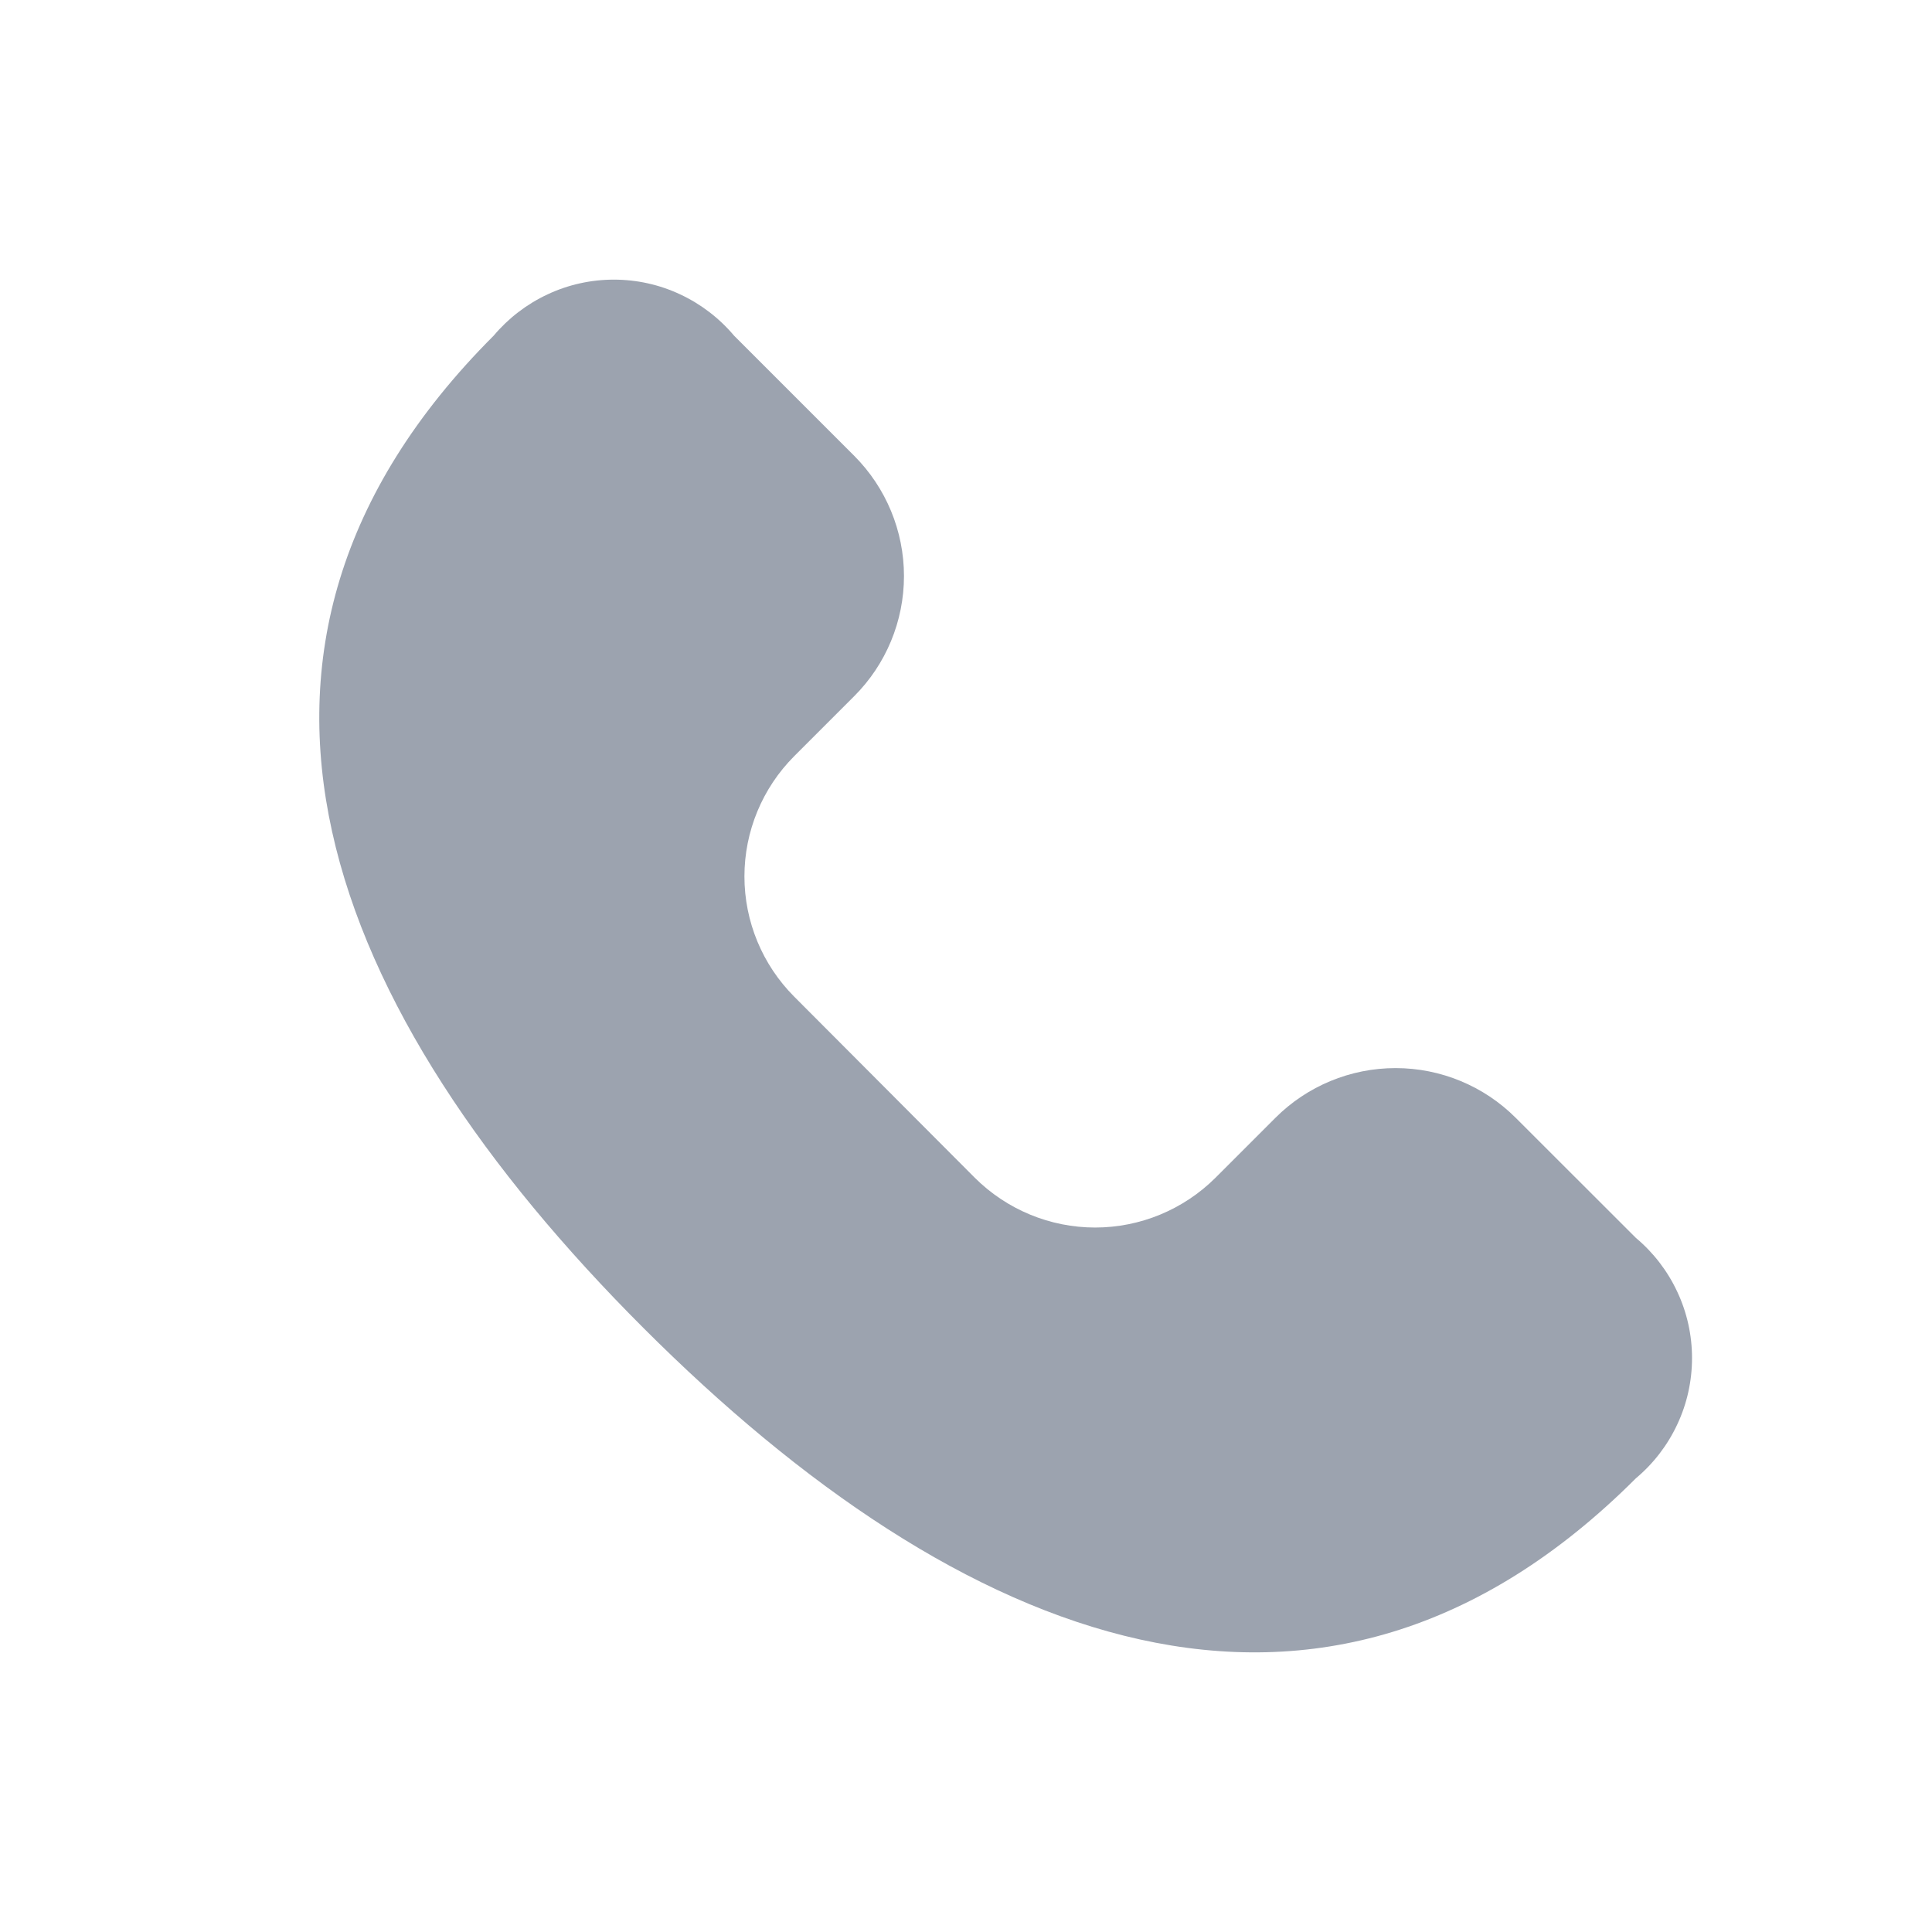 <svg width="19" height="19" viewBox="0 0 19 19" fill="none" xmlns="http://www.w3.org/2000/svg">
<path d="M9.588 11.584C9.902 11.896 10.327 12.072 10.77 12.072C11.213 12.072 11.638 11.896 11.952 11.584L12.543 10.993C12.856 10.68 13.281 10.504 13.725 10.504C14.168 10.504 14.593 10.68 14.906 10.993L16.088 12.174C16.261 12.319 16.4 12.5 16.495 12.704C16.591 12.908 16.64 13.131 16.64 13.356C16.64 13.581 16.591 13.804 16.495 14.008C16.4 14.212 16.261 14.393 16.088 14.538C12.993 17.633 9.431 16.163 6.327 13.059C3.222 9.955 1.759 6.397 4.855 3.301C5 3.129 5.181 2.99 5.385 2.895C5.589 2.799 5.812 2.75 6.037 2.75C6.262 2.75 6.485 2.799 6.689 2.895C6.893 2.99 7.074 3.129 7.219 3.301L8.401 4.483C8.714 4.797 8.89 5.222 8.89 5.665C8.89 6.108 8.714 6.533 8.401 6.846L7.81 7.437C7.497 7.751 7.321 8.176 7.321 8.619C7.321 9.062 7.497 9.487 7.81 9.801L9.588 11.584Z" fill="#9CA3AF"/>
</svg>
